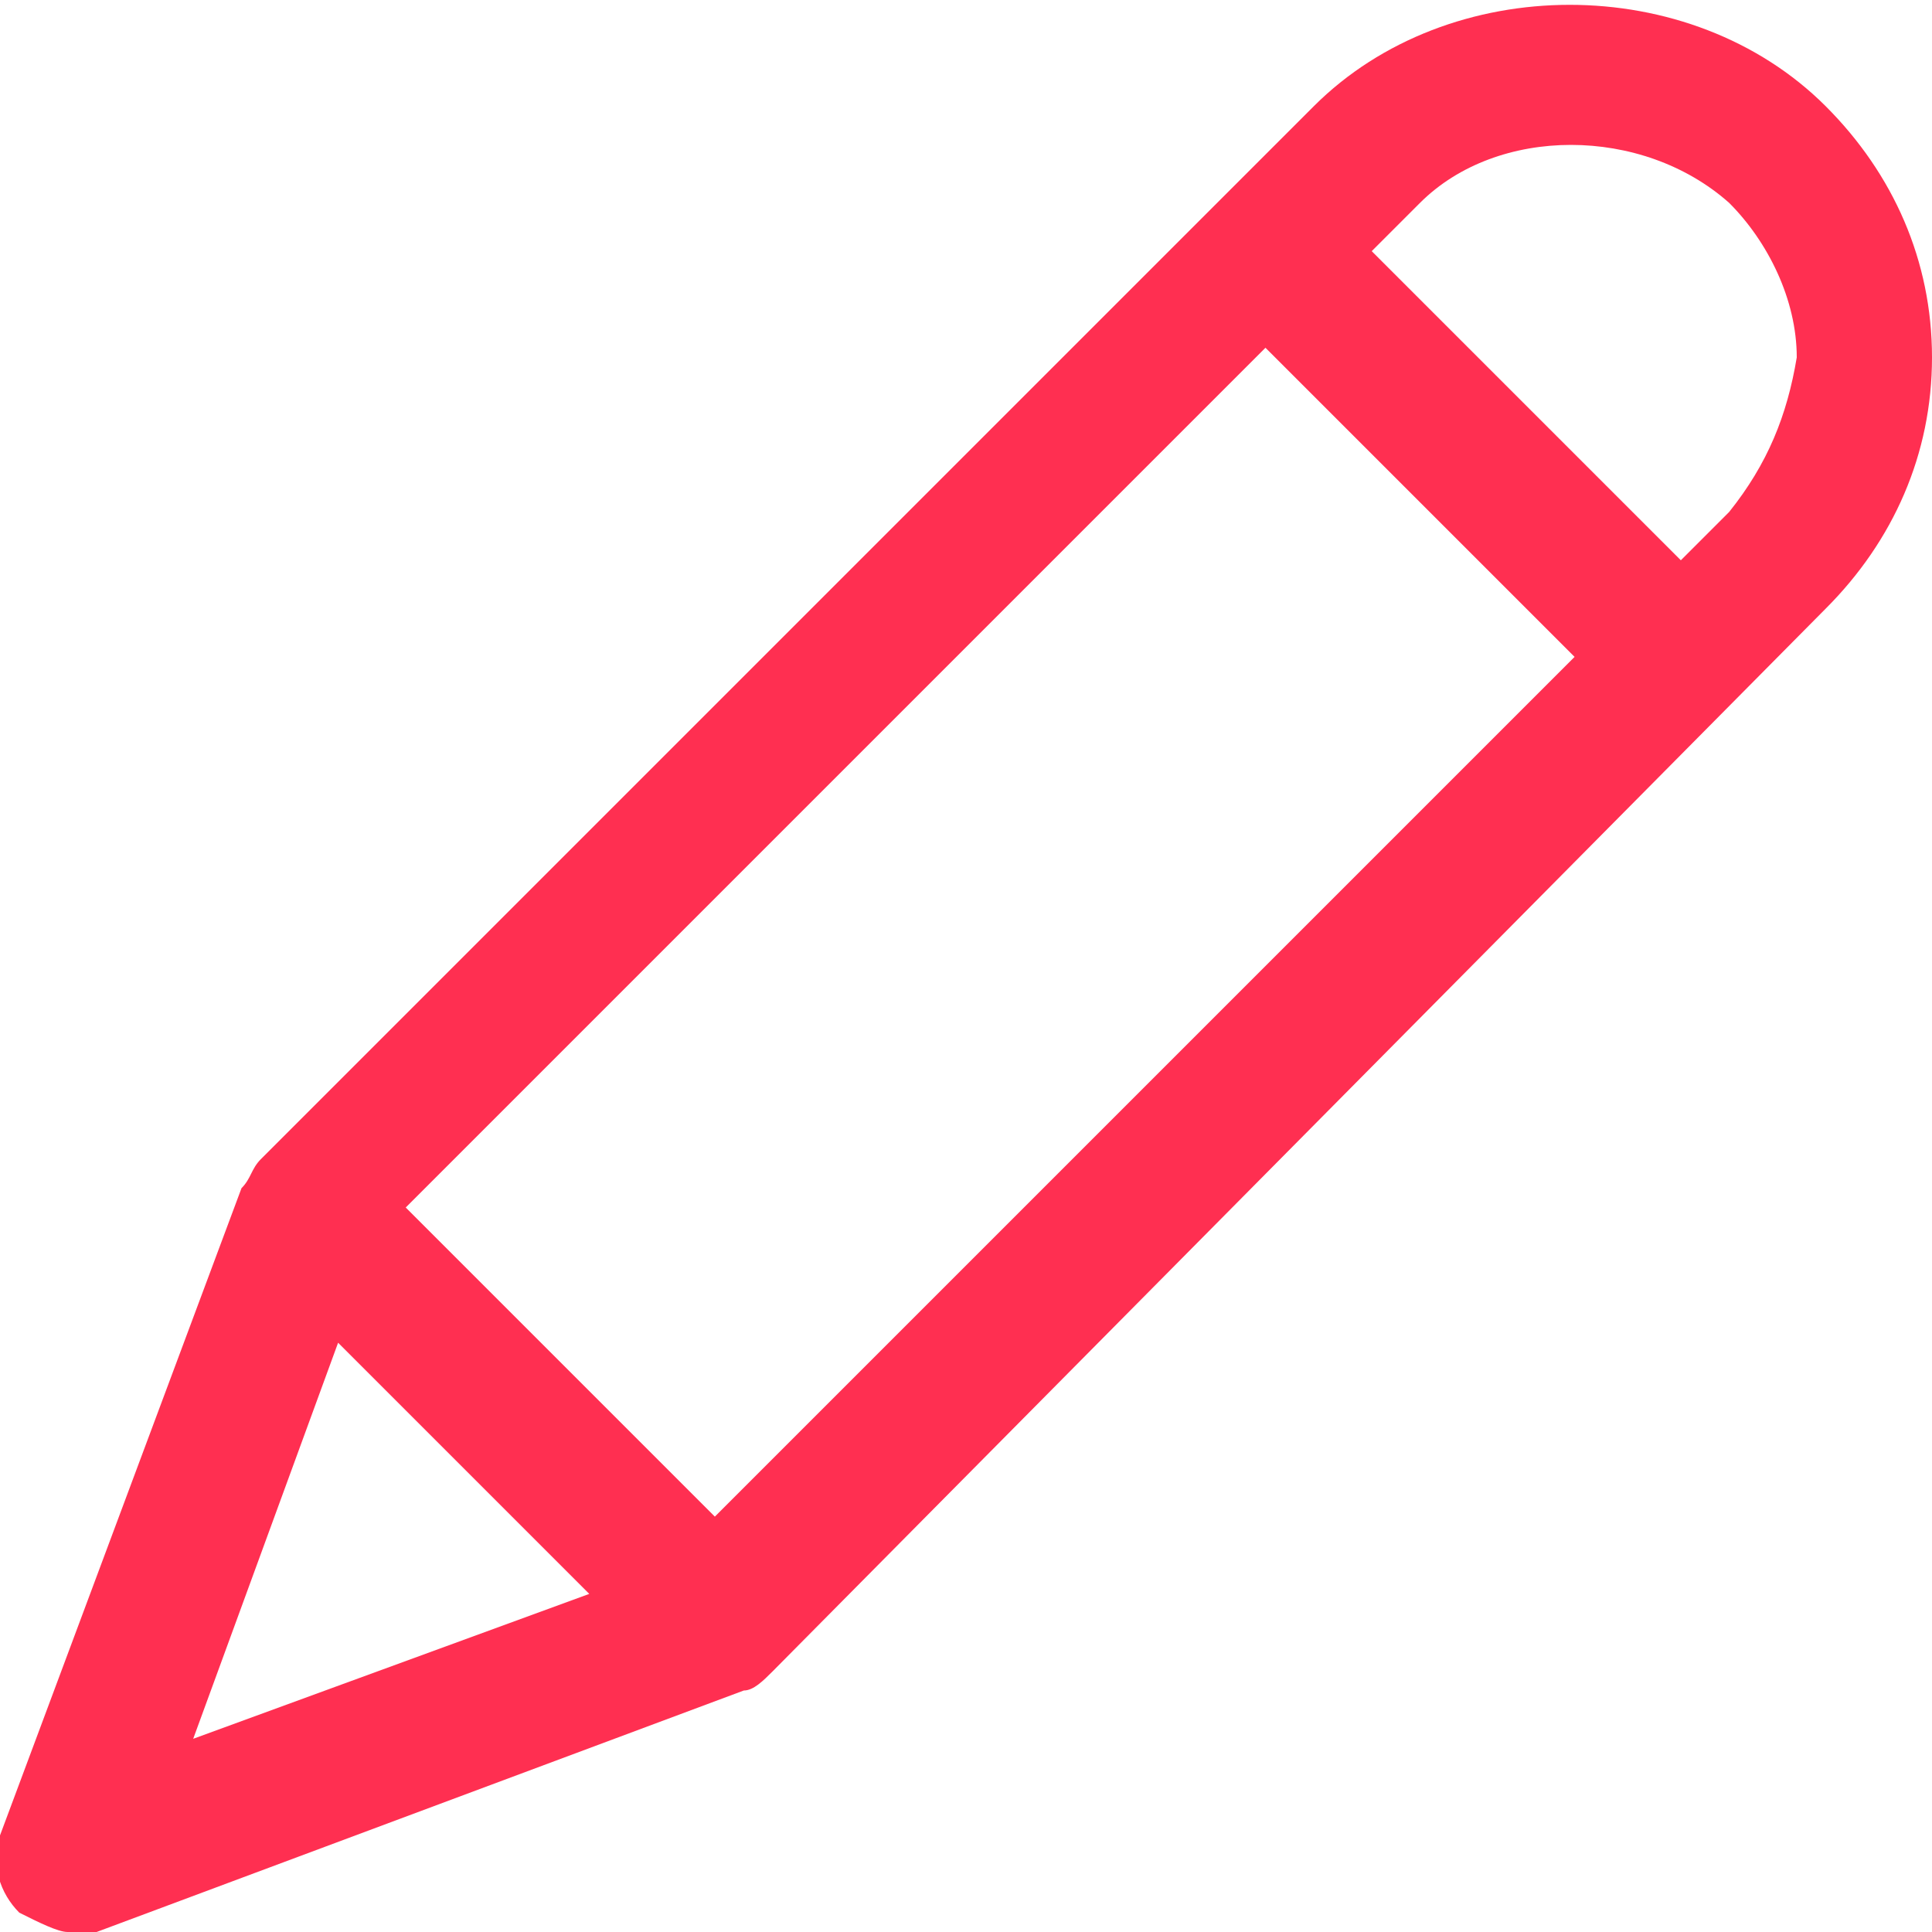 <svg xmlns="http://www.w3.org/2000/svg" xmlns:xlink="http://www.w3.org/1999/xlink" id="Layer_1" x="0" y="0" enable-background="new 0 0 20 20" version="1.1" viewBox="0 0 20 20" xml:space="preserve"><style type="text/css">.st0{fill:#ff2f51}</style><path d="M18.9,1.1c-1.4-1.4-3.9-1.4-5.3,0L2.7,12c-0.1,0.1-0.1,0.2-0.2,0.3L0,19c-0.1,0.3,0,0.6,0.2,0.8	C0.4,19.9,0.6,20,0.7,20c0.1,0,0.2,0,0.3,0l6.7-2.5c0.1,0,0.2-0.1,0.3-0.2L18.9,6.3C19.6,5.6,20,4.7,20,3.7S19.6,1.8,18.9,1.1z M7.4,15.7l-3.2-3.2l8.9-8.9l3.2,3.2L7.4,15.7z M3.5,13.9l2.6,2.6L2,18L3.5,13.9z M17.9,5.3l-0.5,0.5l-3.2-3.2l0.5-0.5	c0.8-0.8,2.3-0.8,3.2,0c0.4,0.4,0.7,1,0.7,1.6C18.5,4.3,18.3,4.8,17.9,5.3z" class="st0"/></svg>